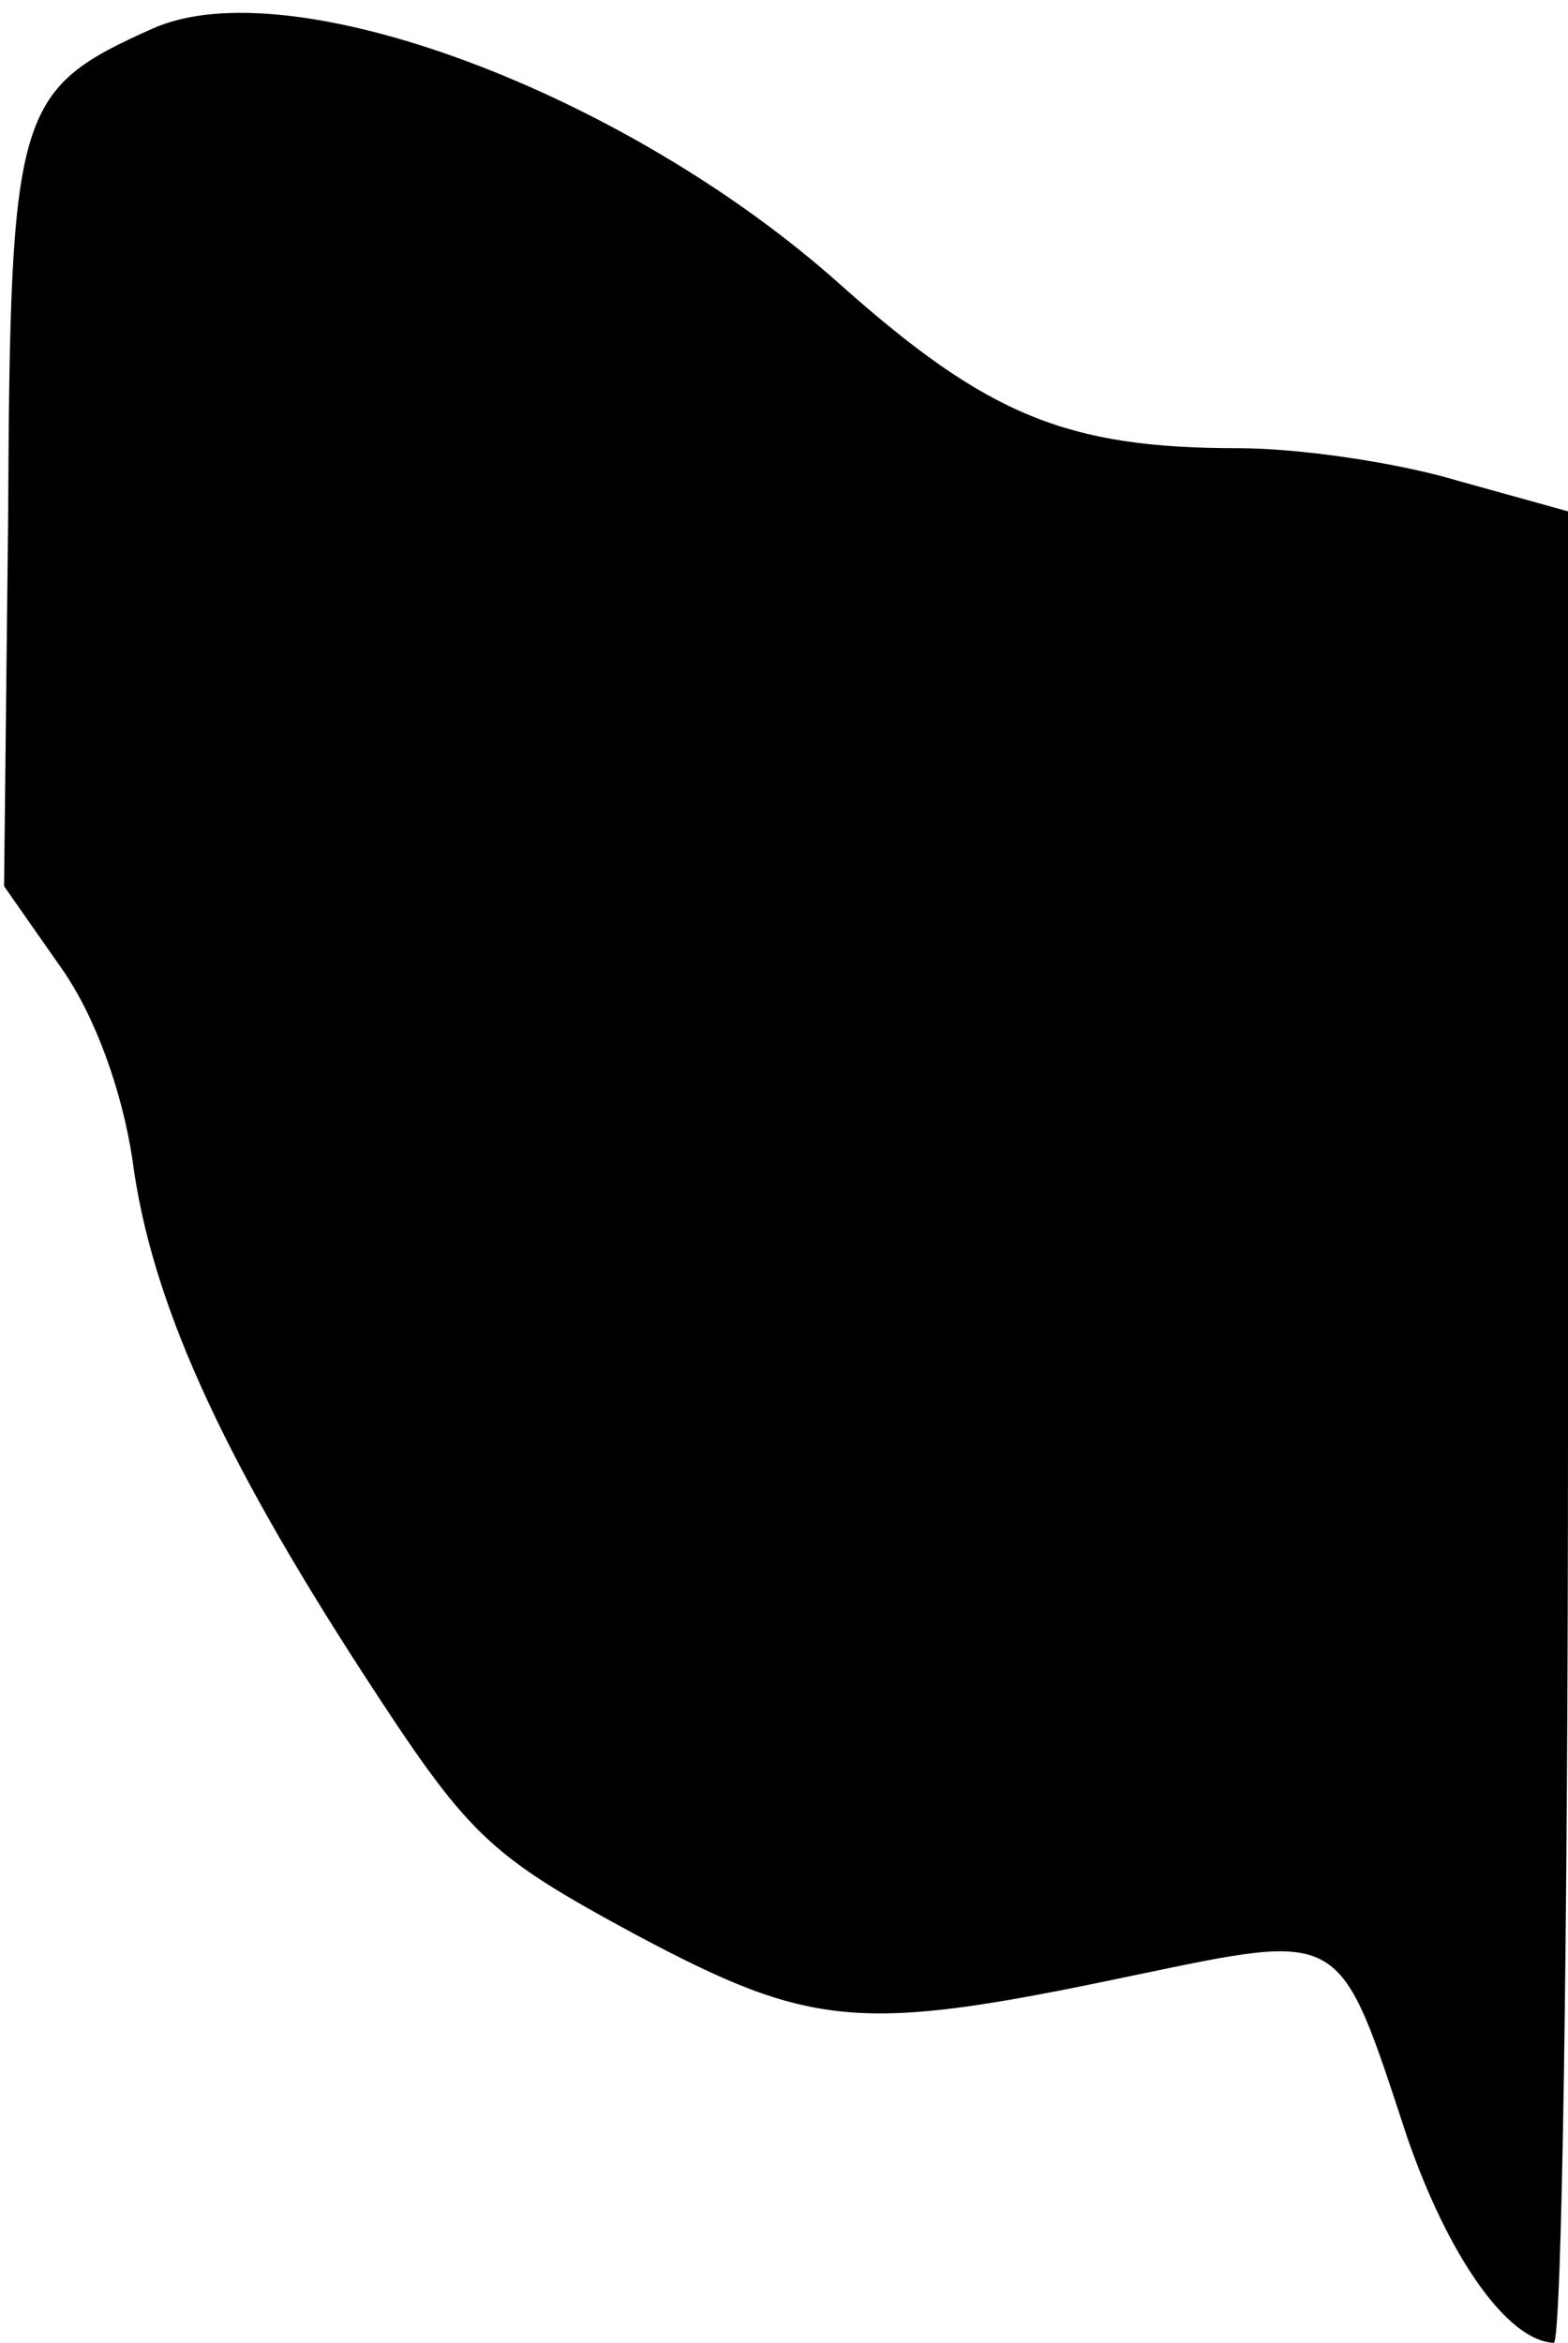 <?xml version="1.0" standalone="no"?>
<!DOCTYPE svg PUBLIC "-//W3C//DTD SVG 20010904//EN"
 "http://www.w3.org/TR/2001/REC-SVG-20010904/DTD/svg10.dtd">
<svg version="1.0" xmlns="http://www.w3.org/2000/svg"
 width="77pt" height="115pt" viewBox="0 0 77 115"
 preserveAspectRatio="xMidYMid meet">
<g transform="translate(0,115) scale(0.1,-0.1)"
fill="#000000" stroke="none">
<path fill="#000000" stroke="none" d="M75 1136 c-67 -30 -70 -39 -71 -239
l-2 -182 28 -40 c17 -24 30 -61 35 -94 9 -69 43 -144 113 -252 52 -80 61 -89
133 -128 88 -47 111 -49 244 -21 106 22 102 24 136 -79 20 -58 49 -100 72
-101 4 0 7 202 7 449 l0 450 -54 15 c-30 9 -78 16 -108 16 -84 0 -123 16 -195
80 -106 95 -271 156 -338 126z"/>
</g>
</svg>
